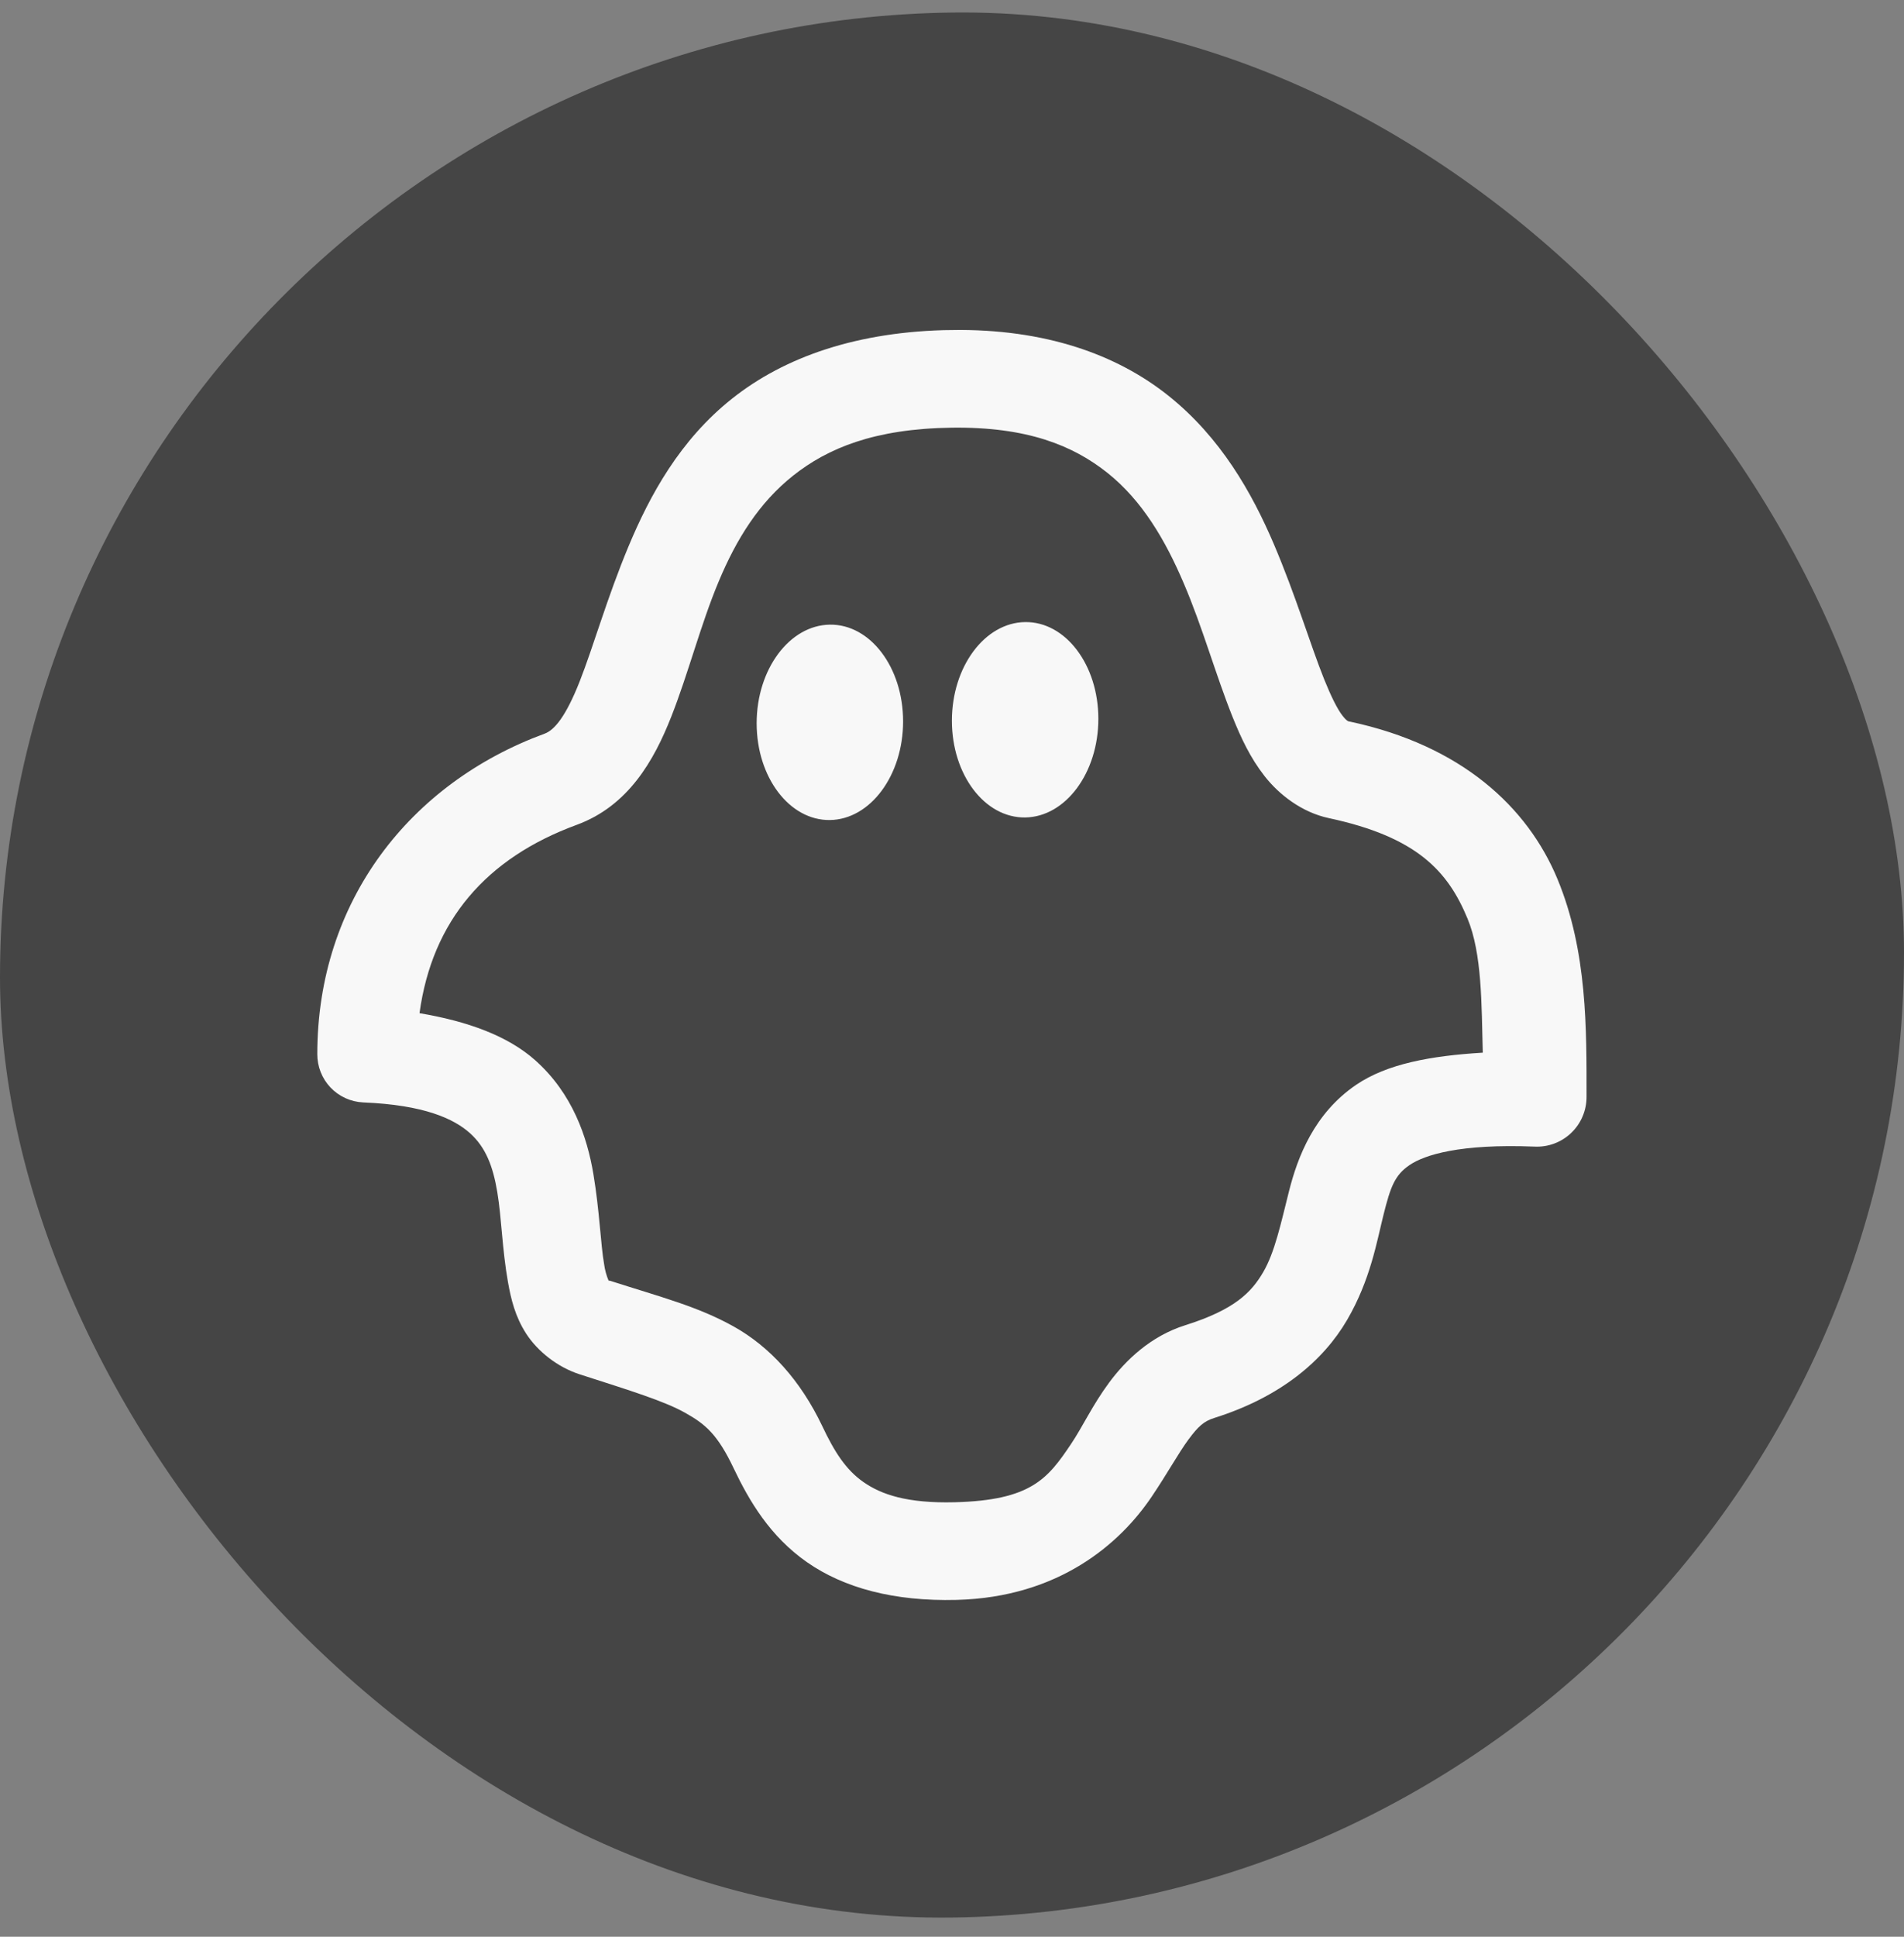 <svg width="60" height="61" viewBox="0 0 60 61" fill="none" xmlns="http://www.w3.org/2000/svg">
<rect x="0" y="0" width="60" height="61" fill="#808080" stroke="none"/>
<rect width="60" height="60" rx="30" transform="matrix(1 -0.013 0 1 0 0.785)" fill="#454545"/>
<g clip-path="url(#clip0_476_582)">
<path d="M29.997 10.393C27.018 10.432 24.724 11.243 23.075 12.551C21.426 13.857 20.478 15.599 19.806 17.209C19.134 18.818 18.703 20.354 18.268 21.46C17.832 22.566 17.472 22.995 17.162 23.108C12.928 24.662 9.999 28.378 9.999 33.202C9.998 33.594 10.147 33.97 10.415 34.252C10.684 34.535 11.051 34.703 11.442 34.722C13.376 34.8 14.306 35.241 14.806 35.687C15.306 36.134 15.536 36.731 15.672 37.553C15.808 38.372 15.822 39.335 16.008 40.384C16.102 40.907 16.229 41.461 16.585 42.011C16.942 42.561 17.571 43.063 18.268 43.286C19.898 43.81 20.94 44.133 21.584 44.494C22.23 44.854 22.613 45.177 23.123 46.252C23.609 47.273 24.267 48.391 25.43 49.203C26.593 50.014 28.168 50.441 30.142 50.391C33.374 50.309 35.303 48.611 36.295 47.136C36.791 46.401 37.14 45.761 37.449 45.343C37.757 44.925 37.941 44.761 38.266 44.66C40.37 43.998 41.706 42.846 42.449 41.576C43.19 40.305 43.387 39.099 43.602 38.244C43.818 37.387 43.95 37.013 44.419 36.695C44.889 36.375 46.005 36.019 48.362 36.114C48.572 36.124 48.782 36.091 48.98 36.017C49.178 35.943 49.359 35.83 49.512 35.683C49.665 35.537 49.787 35.362 49.87 35.167C49.953 34.973 49.996 34.764 49.996 34.554C49.996 32.432 50.026 29.971 49.082 27.691C48.137 25.411 46.048 23.478 42.544 22.729C42.507 22.72 42.464 22.745 42.304 22.539C42.144 22.335 41.943 21.929 41.727 21.393C41.297 20.322 40.833 18.757 40.141 17.135C39.449 15.514 38.463 13.776 36.823 12.466C35.185 11.159 32.928 10.354 29.997 10.393ZM29.997 13.47C32.363 13.439 33.814 14.029 34.902 14.896C35.988 15.764 36.717 16.996 37.304 18.374C37.894 19.751 38.309 21.253 38.843 22.585C39.111 23.25 39.398 23.867 39.852 24.447C40.306 25.026 41.021 25.585 41.872 25.767C44.658 26.361 45.63 27.444 46.245 28.931C46.705 30.037 46.685 31.62 46.727 33.155C45.084 33.254 43.709 33.507 42.736 34.167C41.409 35.071 40.89 36.447 40.621 37.514C40.352 38.579 40.172 39.443 39.804 40.072C39.437 40.7 38.912 41.248 37.352 41.739C36.257 42.083 35.469 42.846 34.949 43.55C34.429 44.252 34.114 44.942 33.746 45.488C33.013 46.581 32.482 47.252 30.094 47.315C28.582 47.354 27.768 47.07 27.208 46.678C26.65 46.289 26.292 45.72 25.912 44.917C25.224 43.471 24.259 42.417 23.123 41.781C21.986 41.145 20.8 40.846 19.229 40.341C19.143 40.313 19.208 40.383 19.181 40.342C19.11 40.174 19.061 39.996 19.037 39.815C18.929 39.207 18.895 38.149 18.7 36.984C18.506 35.817 18.043 34.446 16.874 33.401C16.005 32.625 14.74 32.168 13.22 31.911C13.62 28.99 15.326 27.025 18.172 25.98C19.803 25.382 20.61 23.95 21.152 22.576C21.694 21.201 22.078 19.676 22.643 18.326C23.206 16.976 23.923 15.829 24.998 14.977C26.073 14.126 27.541 13.502 29.997 13.47ZM26.152 19.674C24.878 19.691 23.844 21.081 23.844 22.781C23.844 24.481 24.878 25.844 26.152 25.828C27.425 25.811 28.459 24.421 28.459 22.721C28.459 21.021 27.425 19.657 26.152 19.674ZM32.305 19.593C31.031 19.61 29.997 21 29.997 22.7C29.997 24.4 31.031 25.764 32.305 25.747C33.579 25.73 34.612 24.34 34.612 22.64C34.612 20.94 33.579 19.577 32.305 19.593Z" fill="#F8F8F8"/>
</g>
<defs>
<clipPath id="clip0_476_582">
<rect width="40" height="40" fill="white" transform="matrix(1 -0.013 0 1 9.999 10.655)"/>
</clipPath>
</defs>
</svg>
